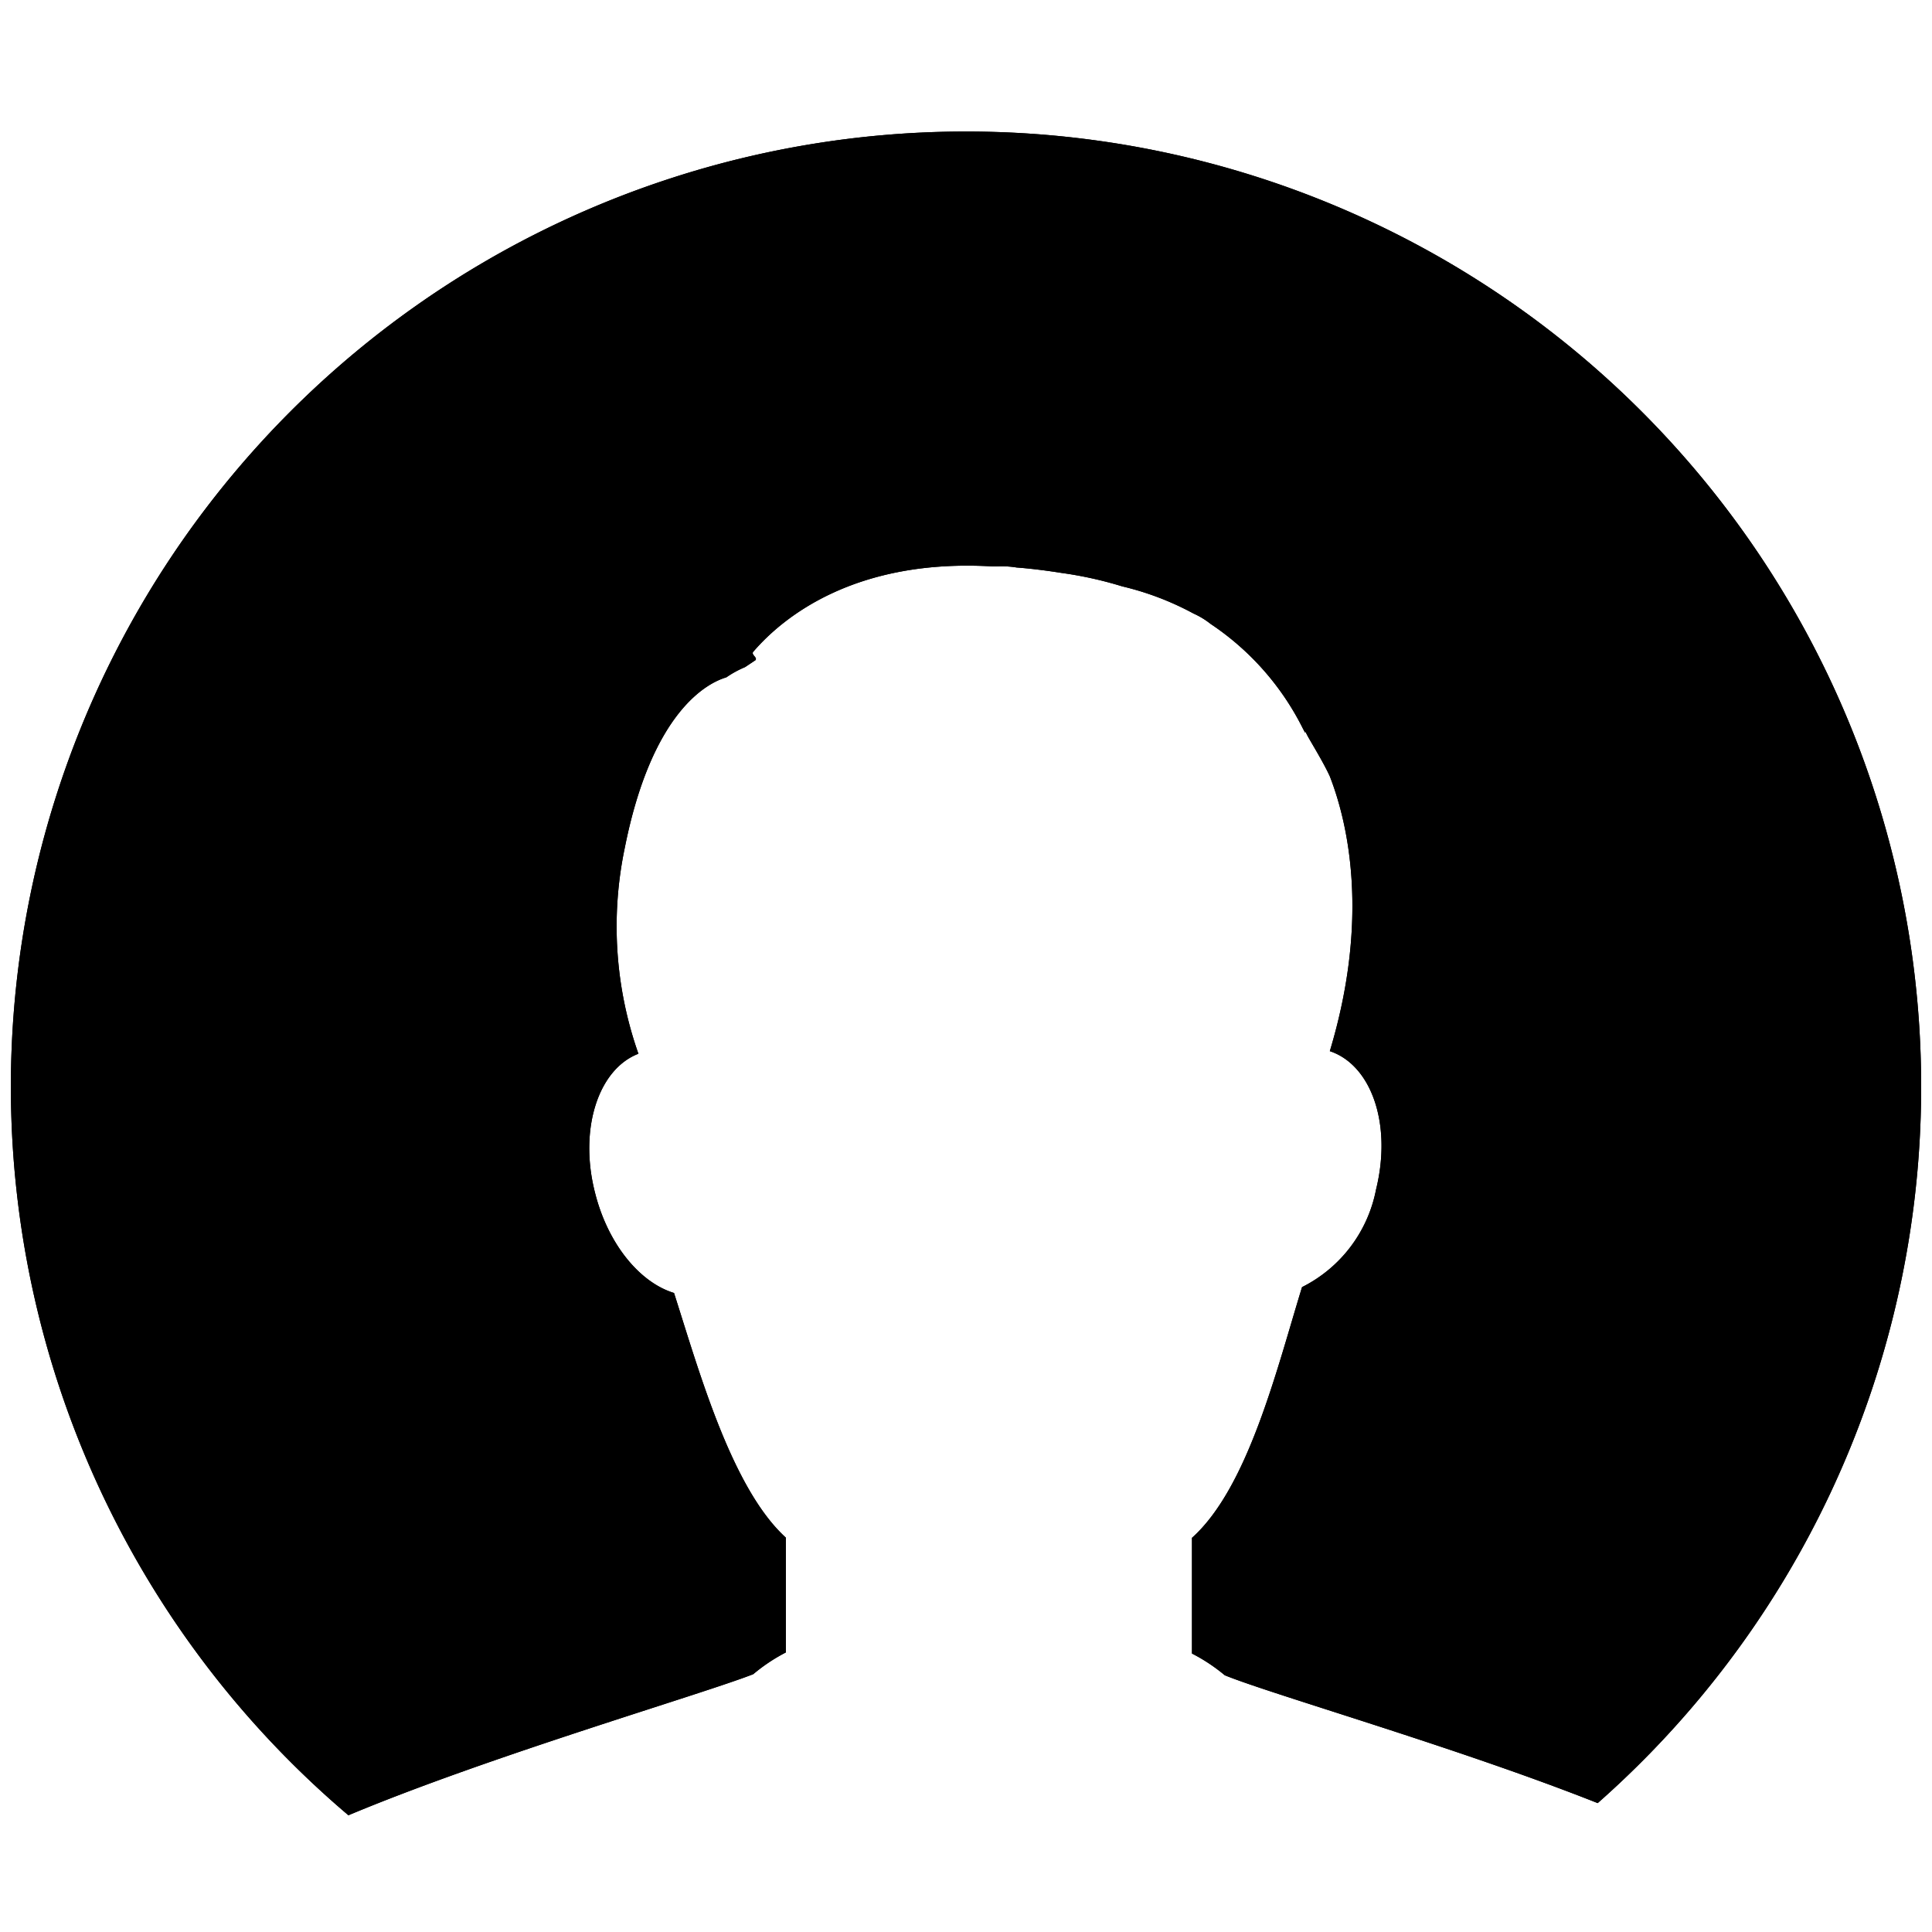 <?xml version="1.0" standalone="no"?><!DOCTYPE svg PUBLIC "-//W3C//DTD SVG 1.1//EN" "http://www.w3.org/Graphics/SVG/1.1/DTD/svg11.dtd"><svg class="icon" width="500px" height="500.00px" viewBox="0 0 1024 1024" version="1.1" xmlns="http://www.w3.org/2000/svg"><path d="M184.665 962.129a506.247 506.247 0 1 1 662.148-6.444c-73.98-29.339-172.584-57.528-197.666-67.768a92.965 92.965 0 0 0-17.374-11.505v-61.325c29.8-26.693 44.987-89.514 58.334-132.89a73.406 73.406 0 0 0 39.234-51.775c8.514-34.517-2.416-65.928-24.507-73.291 21.055-69.84 9.895-120.234 0-145.661-3.682-8.054-10.585-18.985-12.196-22.206s-0.575-0.575-0.92-0.92l-1.15-2.187a143.935 143.935 0 0 0-48.9-55.457 42.686 42.686 0 0 0-9.09-5.522 153.715 153.715 0 0 0-37.738-14.382 204.11 204.11 0 0 0-32.215-7.134c-9.435-1.496-17.604-2.416-23.817-2.876a48.439 48.439 0 0 0-10.24-0.576h-2.646c-72.6-4.257-110.8 26.808-126.562 45.102-1.61 1.611 2.301 3.107 1.036 4.603l-5.523 3.681a53.846 53.846 0 0 0-9.895 5.408c-9.78 2.876-39.35 17.604-53.846 90.434a202.96 202.96 0 0 0 7.248 109.073c-21.285 8.17-31.64 39.925-23.011 73.636 6.788 27.154 23.702 47.634 41.88 53.156 13.462 42.11 30.605 103.55 59.254 129.669v60.864a93.196 93.196 0 0 0-17.258 11.506c-27.614 10.815-139.333 43.261-214.58 74.787z"  /><path d="M184.665 962.129a506.247 506.247 0 1 1 662.148-6.444c-73.98-29.339-172.584-57.528-197.666-67.768a92.965 92.965 0 0 0-17.374-11.505v-61.325c29.8-26.693 44.987-89.514 58.334-132.89a73.406 73.406 0 0 0 39.234-51.775c8.514-34.517-2.416-65.928-24.507-73.291 21.055-69.84 9.895-120.234 0-145.661-3.682-8.054-10.585-18.985-12.196-22.206s-0.575-0.575-0.92-0.92l-1.15-2.187a143.935 143.935 0 0 0-48.9-55.457 42.686 42.686 0 0 0-9.09-5.522 153.715 153.715 0 0 0-37.738-14.382 204.11 204.11 0 0 0-32.215-7.134c-9.435-1.496-17.604-2.416-23.817-2.876a48.439 48.439 0 0 0-10.24-0.576h-2.646c-72.6-4.257-110.8 26.808-126.562 45.102-1.61 1.611 2.301 3.107 1.036 4.603l-5.523 3.681a53.846 53.846 0 0 0-9.895 5.408c-9.78 2.876-39.35 17.604-53.846 90.434a202.96 202.96 0 0 0 7.248 109.073c-21.285 8.17-31.64 39.925-23.011 73.636 6.788 27.154 23.702 47.634 41.88 53.156 13.462 42.11 30.605 103.55 59.254 129.669v60.864a93.196 93.196 0 0 0-17.258 11.506c-27.614 10.815-139.333 43.261-214.58 74.787z"  /></svg>